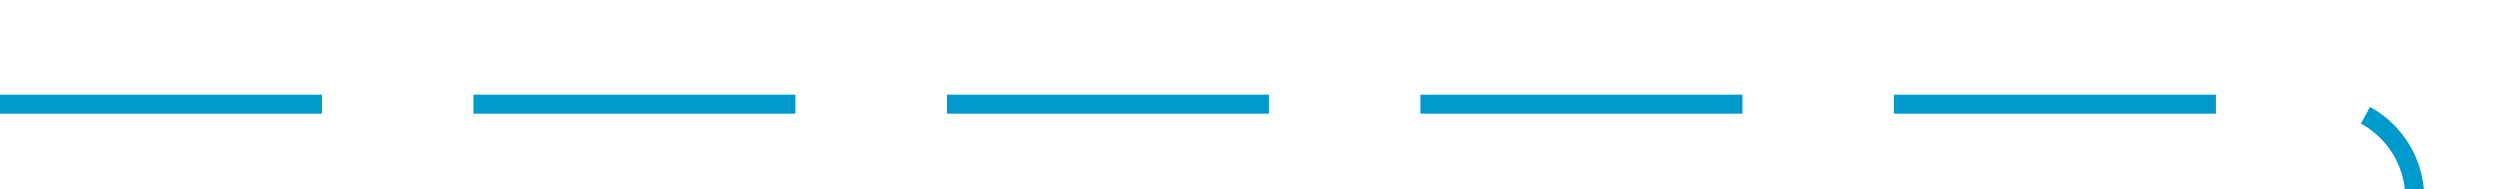 ﻿<?xml version="1.0" encoding="utf-8"?>
<svg version="1.1" xmlns:xlink="http://www.w3.org/1999/xlink" width="132px" height="10px" preserveAspectRatio="xMinYMid meet" viewBox="6610 1813  132 8" xmlns="http://www.w3.org/2000/svg">
  <path d="M 6610 1817.5  L 6732 1817.5  A 5 5 0 0 1 6737.5 1822.5 L 6737.5 1824  A 5 5 0 0 0 6742.5 1829.5 L 6864 1829.5  " stroke-width="1" stroke-dasharray="17,8" stroke="#0099cc" fill="none" />
  <path d="M 6858.946 1824.854  L 6863.593 1829.5  L 6858.946 1834.146  L 6859.654 1834.854  L 6864.654 1829.854  L 6865.007 1829.5  L 6864.654 1829.146  L 6859.654 1824.146  L 6858.946 1824.854  Z " fill-rule="nonzero" fill="#0099cc" stroke="none" />
</svg>